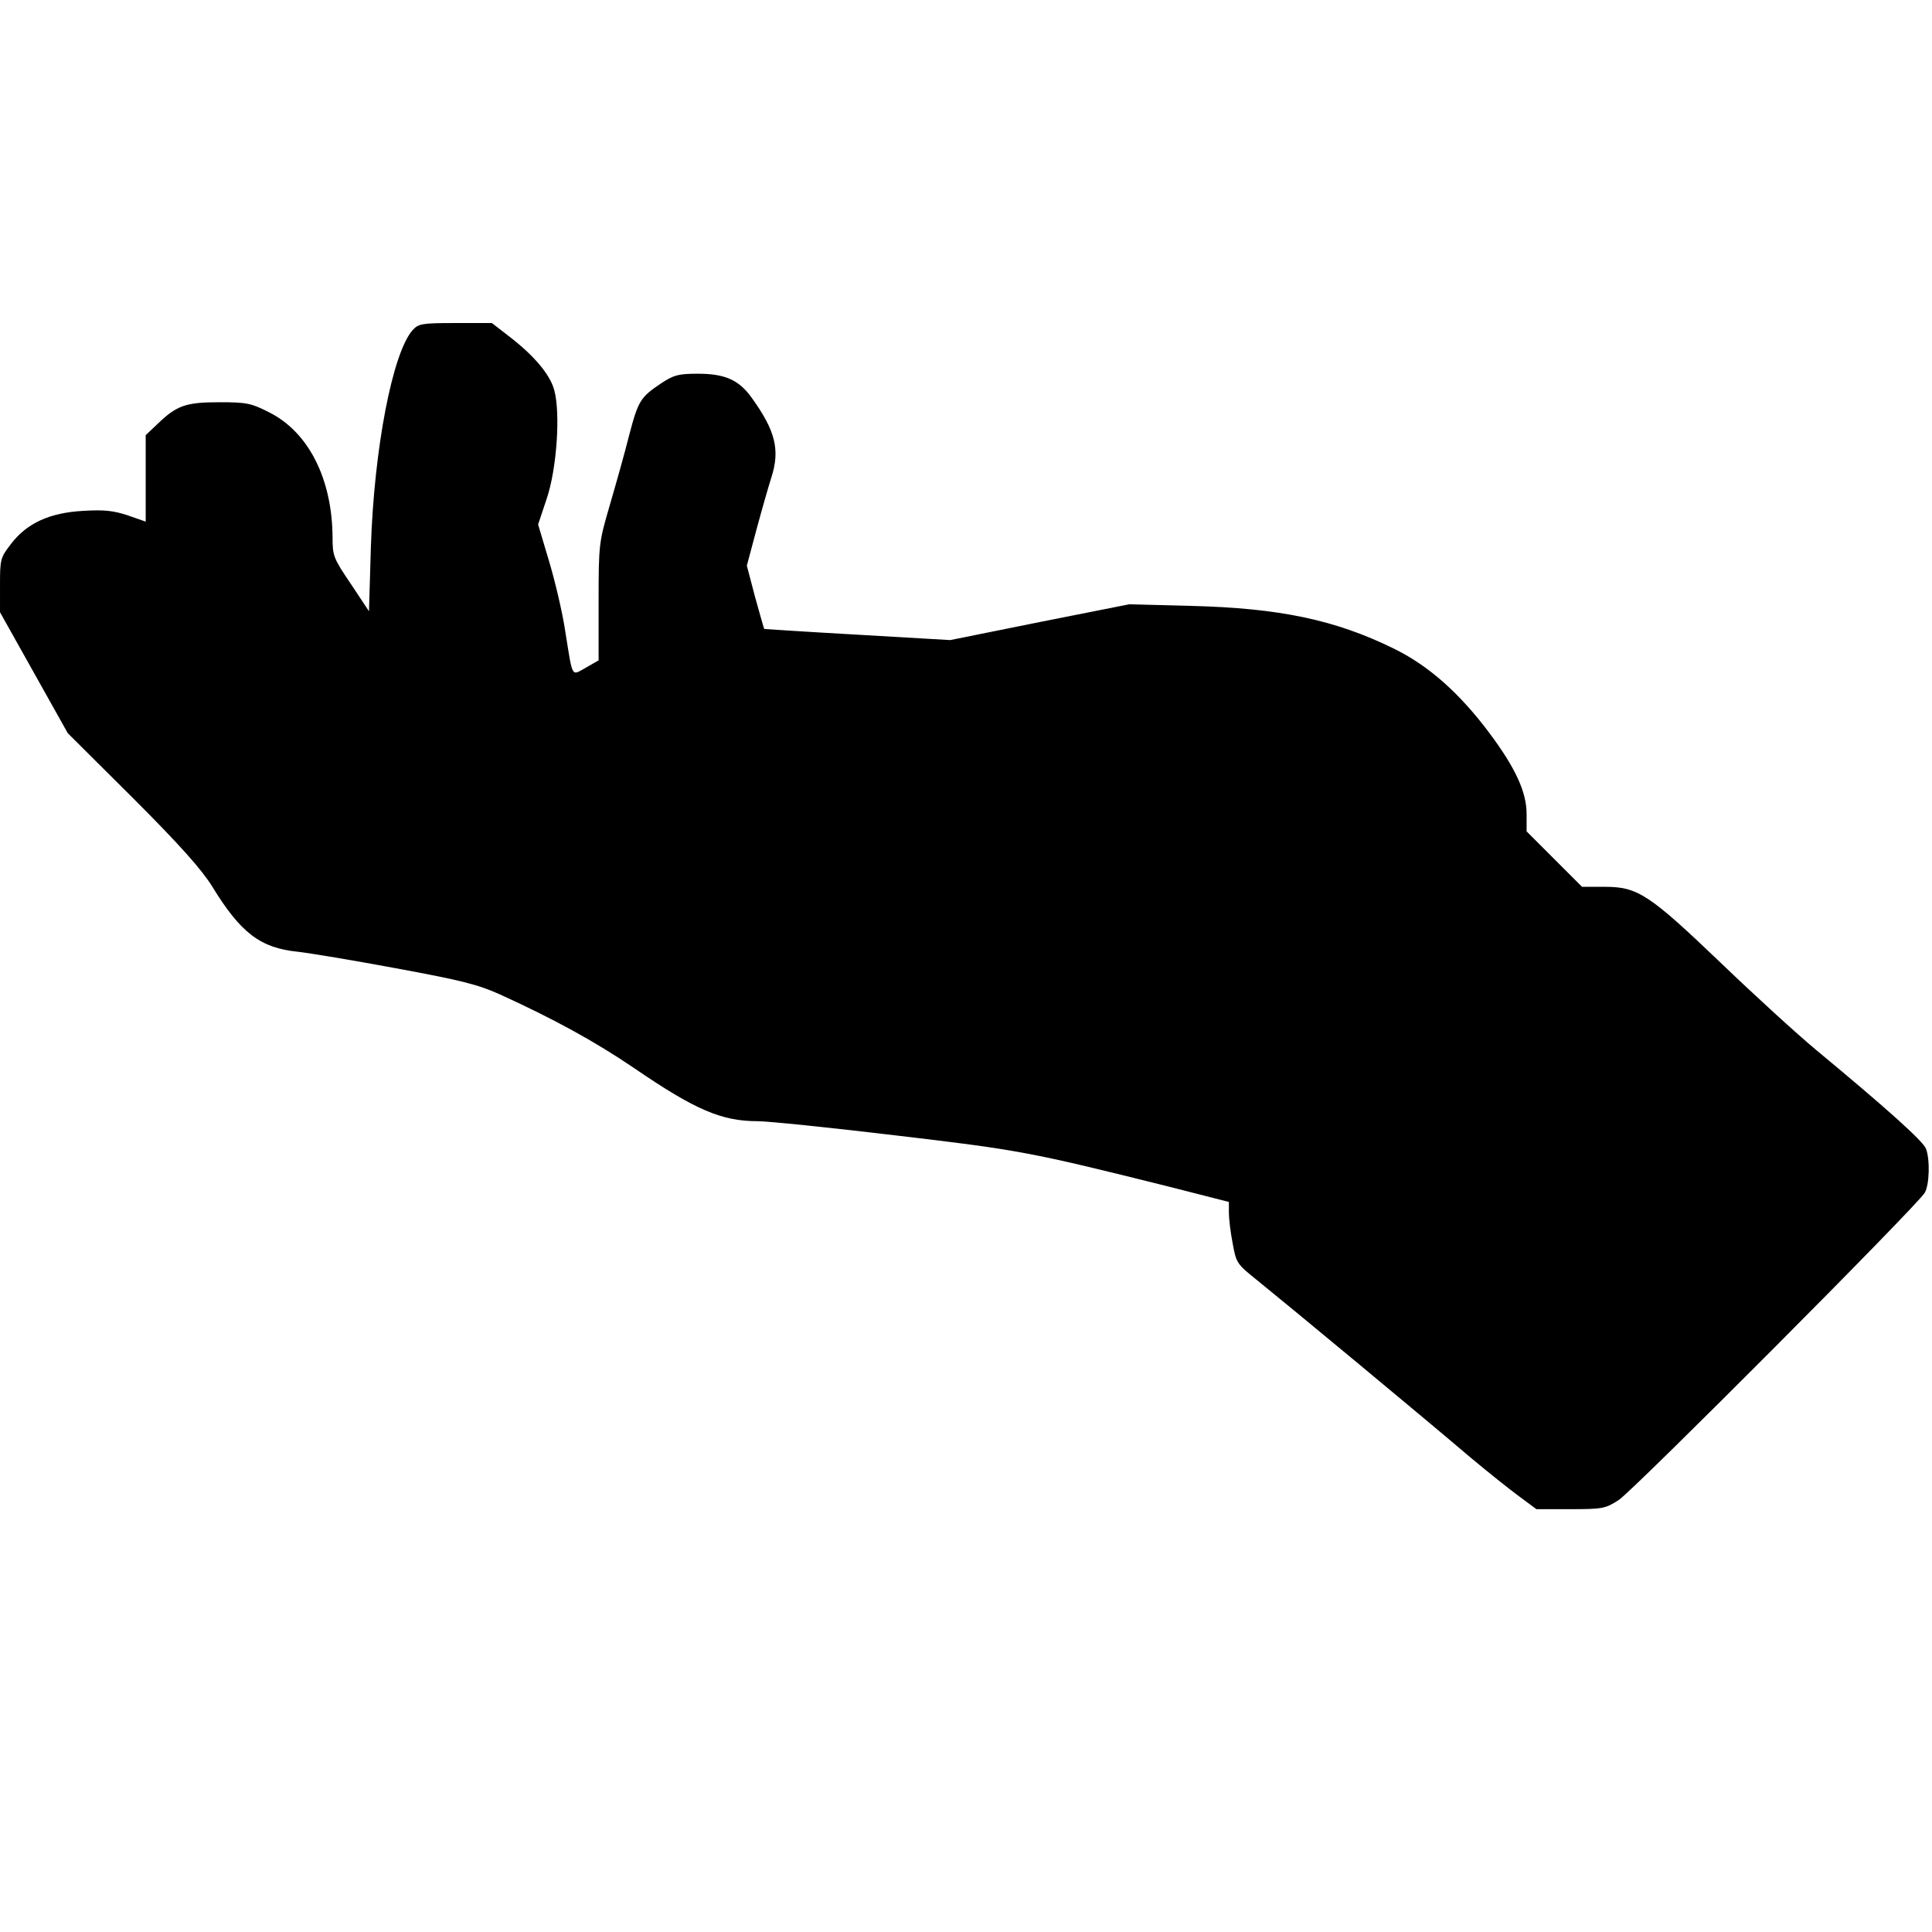 <?xml version="1.0" standalone="no"?>
<!DOCTYPE svg PUBLIC "-//W3C//DTD SVG 20010904//EN"
 "http://www.w3.org/TR/2001/REC-SVG-20010904/DTD/svg10.dtd">
<svg version="1.0" xmlns="http://www.w3.org/2000/svg"
 width="610pt" height="610pt" viewBox="0 0 610 610"
 preserveAspectRatio="xMidYMid meet">
<g transform="translate(0,610) scale(0.1,-0.1)"
fill="#000000" stroke="none">
<path d="M1303 5058 c-64 -72 -122 -376 -132 -685 l-6 -203 -57 86 c-55 81
-58 89 -58 147 -1 185 -76 334 -202 396 -55 28 -70 31 -155 31 -106 0 -135
-10 -195 -68 l-38 -36 0 -136 0 -137 -57 20 c-46 15 -75 18 -141 14 -106 -6
-177 -39 -227 -104 -34 -44 -35 -49 -35 -131 l0 -85 107 -191 107 -191 206
-205 c150 -150 217 -226 250 -279 90 -147 152 -194 270 -206 36 -4 175 -27
309 -52 206 -38 259 -51 330 -83 169 -77 299 -148 424 -233 193 -132 276 -167
389 -167 32 0 228 -20 437 -45 390 -46 422 -52 859 -161 l192 -49 0 -34 c0
-18 5 -62 12 -97 11 -61 13 -65 77 -116 110 -89 519 -428 674 -560 55 -46 124
-101 154 -123 l54 -40 108 0 c102 0 110 2 152 29 46 30 945 932 966 970 15 25
17 105 4 139 -9 24 -125 128 -347 312 -60 50 -195 173 -301 275 -226 216 -262
240 -366 240 l-72 0 -87 87 -88 88 0 55 c0 69 -35 145 -117 255 -95 127 -193
214 -304 268 -184 90 -359 127 -639 134 l-195 5 -282 -56 -283 -57 -292 17
c-161 9 -294 18 -295 18 -1 1 -14 47 -29 101 l-26 99 31 116 c17 63 38 136 46
161 29 89 13 150 -63 255 -40 55 -84 74 -169 74 -60 0 -76 -4 -115 -30 -66
-44 -73 -55 -102 -166 -14 -56 -42 -155 -61 -220 -34 -117 -35 -122 -35 -304
l0 -185 -40 -23 c-47 -26 -41 -36 -65 113 -9 61 -33 162 -52 225 l-34 114 27
81 c32 94 44 270 24 343 -13 49 -63 109 -144 171 l-53 41 -115 0 c-106 0 -116
-2 -135 -22z"/>
</g>
</svg>
